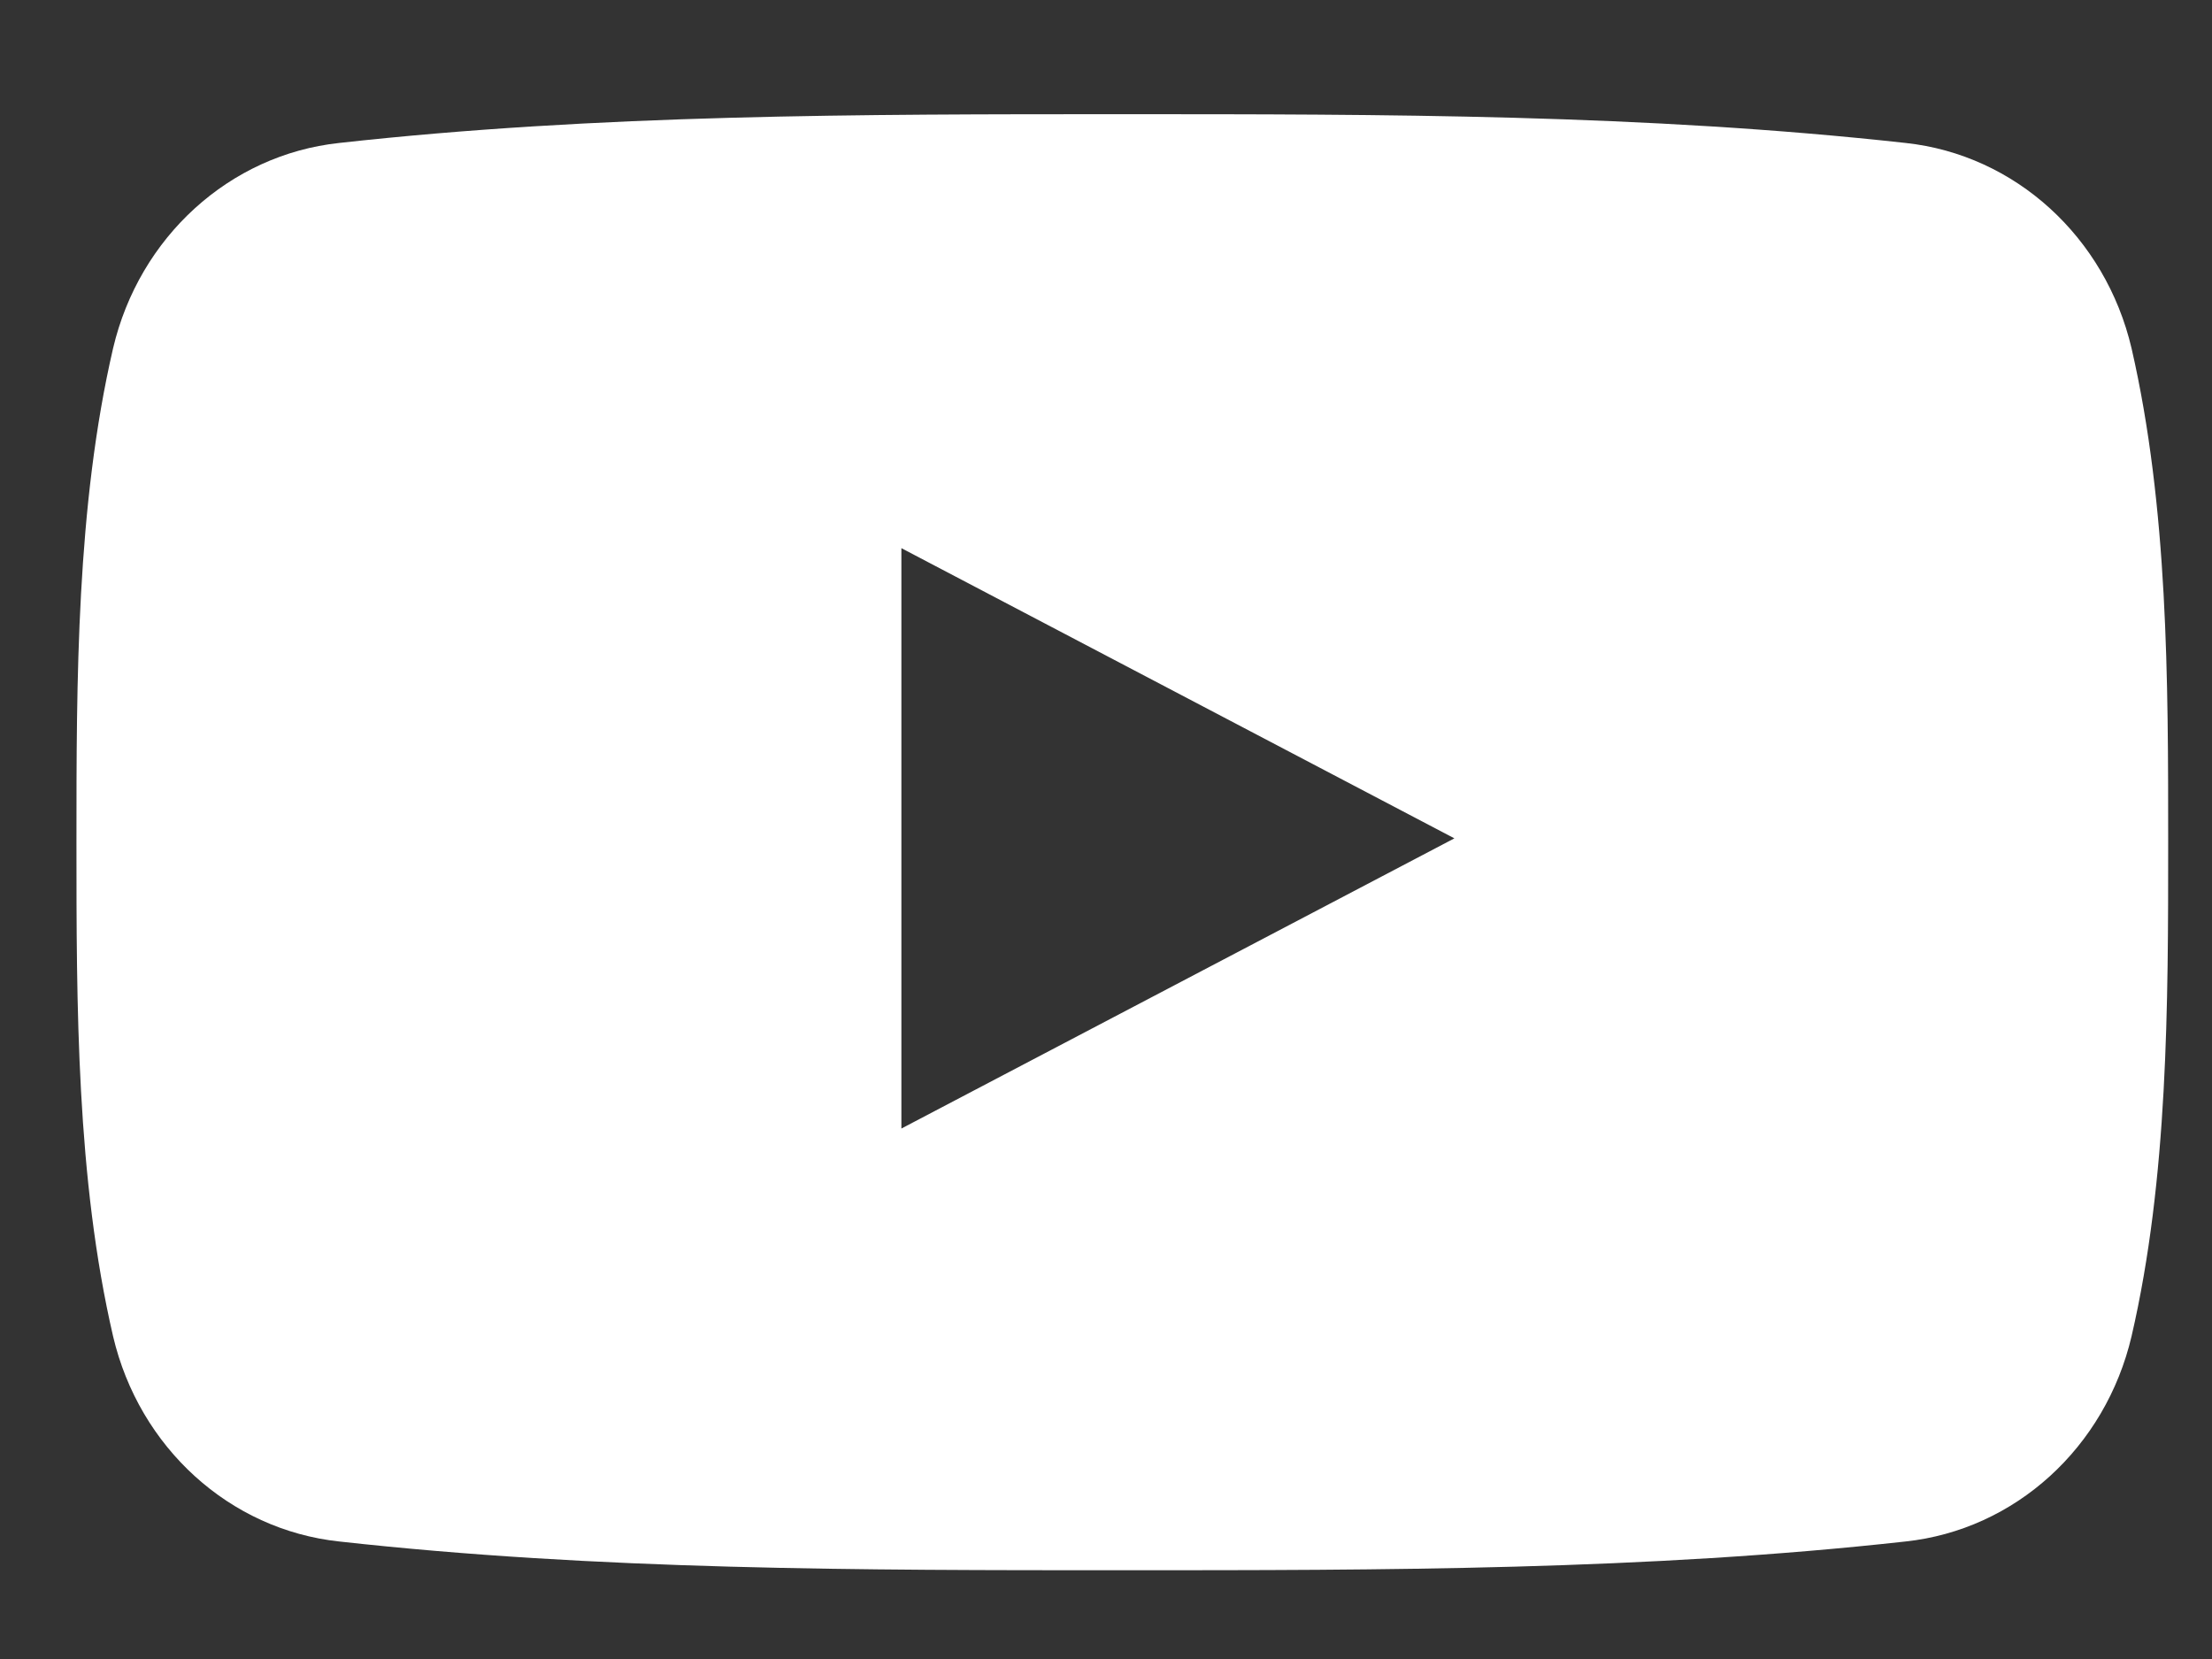 <svg width="16" height="12" viewBox="0 0 16 12" fill="none" xmlns="http://www.w3.org/2000/svg">
<rect x="0" y="0" width="16" height="12" fill="#333333" stroke="none"/>
<path d="M15.418 2.519C15.229 1.715 14.577 1.119 13.783 1.034C11.901 0.826 10.009 0.826 8.118 0.826C6.227 0.826 4.326 0.826 2.454 1.034C1.66 1.119 1.007 1.715 0.818 2.519C0.553 3.663 0.553 4.92 0.553 6.092C0.553 7.274 0.553 8.522 0.818 9.666C1.007 10.47 1.66 11.065 2.454 11.15C4.326 11.358 6.227 11.358 8.118 11.358C10.009 11.358 11.91 11.358 13.783 11.15C14.577 11.065 15.229 10.47 15.418 9.666C15.683 8.522 15.683 7.265 15.683 6.092C15.683 4.92 15.683 3.672 15.418 2.519ZM6.52 8.163V3.965L10.52 6.064L6.52 8.163Z" fill="white"/>
</svg>
